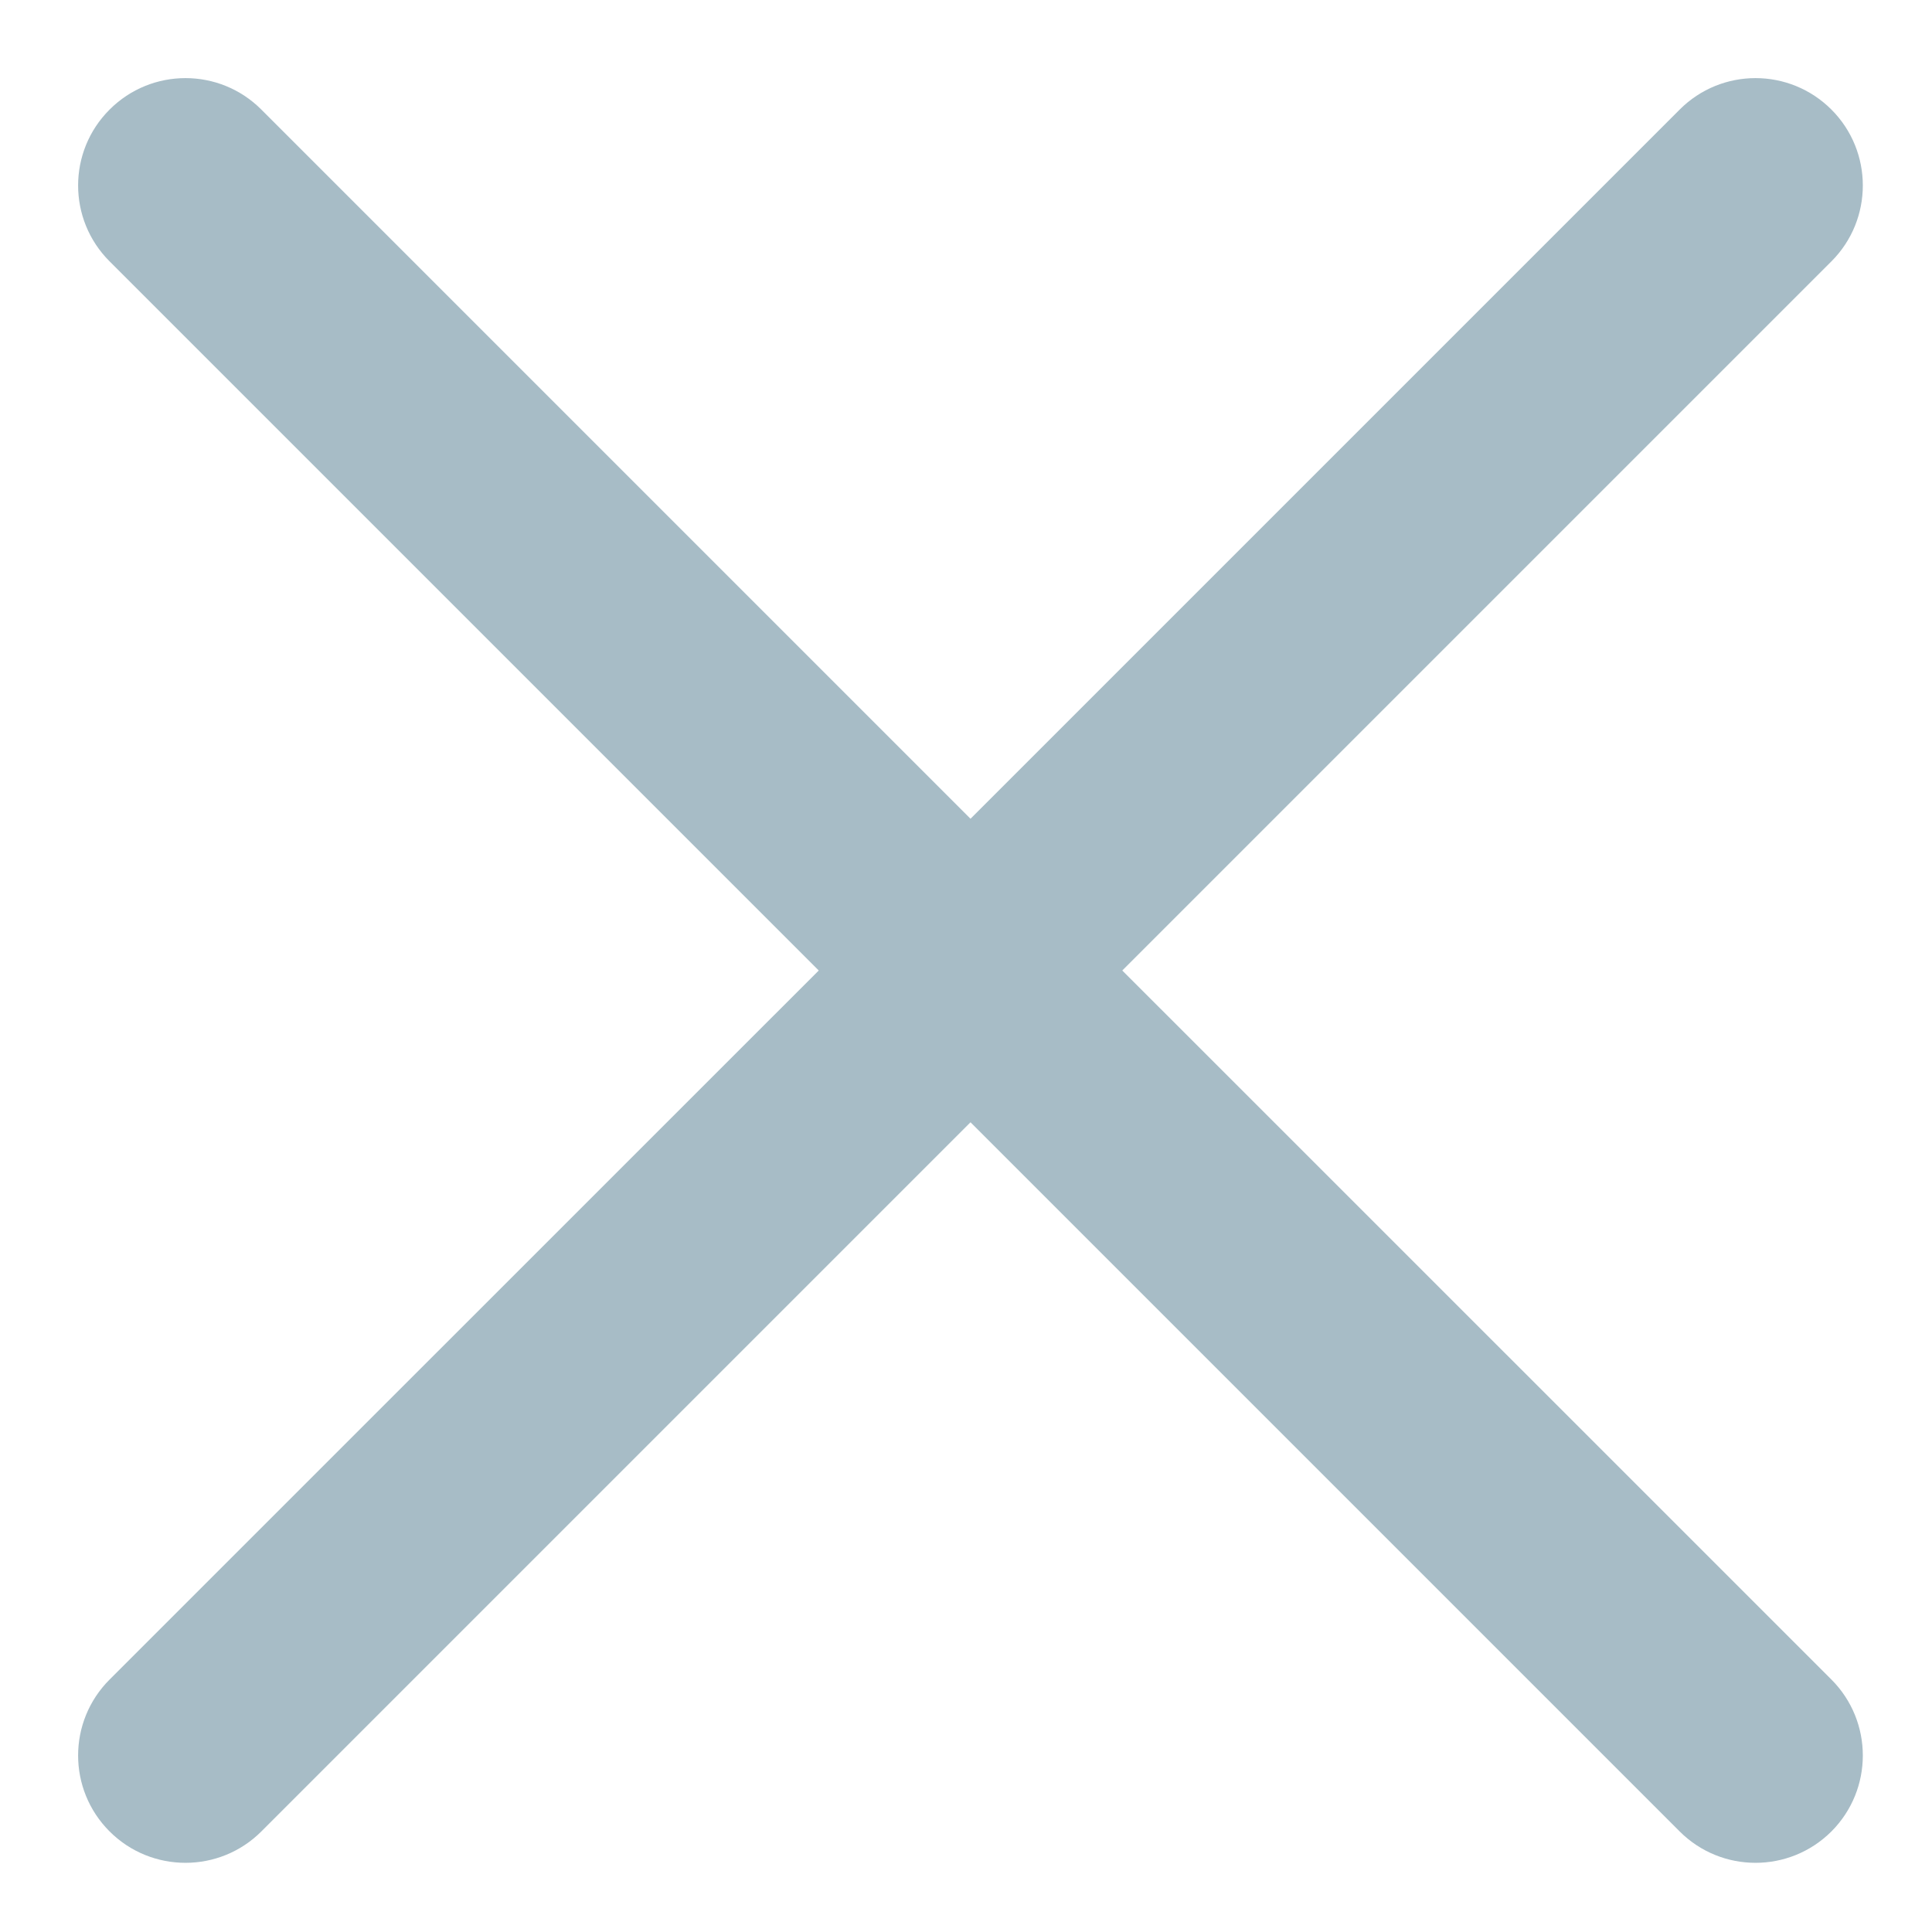 <svg width="18" height="18" viewBox="0 0 18 18" fill="none" xmlns="http://www.w3.org/2000/svg">
<path fill-rule="evenodd" clip-rule="evenodd" d="M1.021 1.021C1.411 0.63 2.045 0.63 2.435 1.021L9.042 7.628L15.649 1.021C16.039 0.63 16.672 0.63 17.063 1.021C17.453 1.411 17.453 2.045 17.063 2.435L10.456 9.042L17.063 15.648C17.453 16.039 17.453 16.672 17.063 17.063C16.672 17.453 16.039 17.453 15.649 17.063L9.042 10.456L2.435 17.063C2.045 17.453 1.411 17.453 1.021 17.063C0.63 16.672 0.63 16.039 1.021 15.648L7.628 9.042L1.021 2.435C0.63 2.045 0.63 1.411 1.021 1.021Z" fill="#A7BCC6"/>
</svg>
